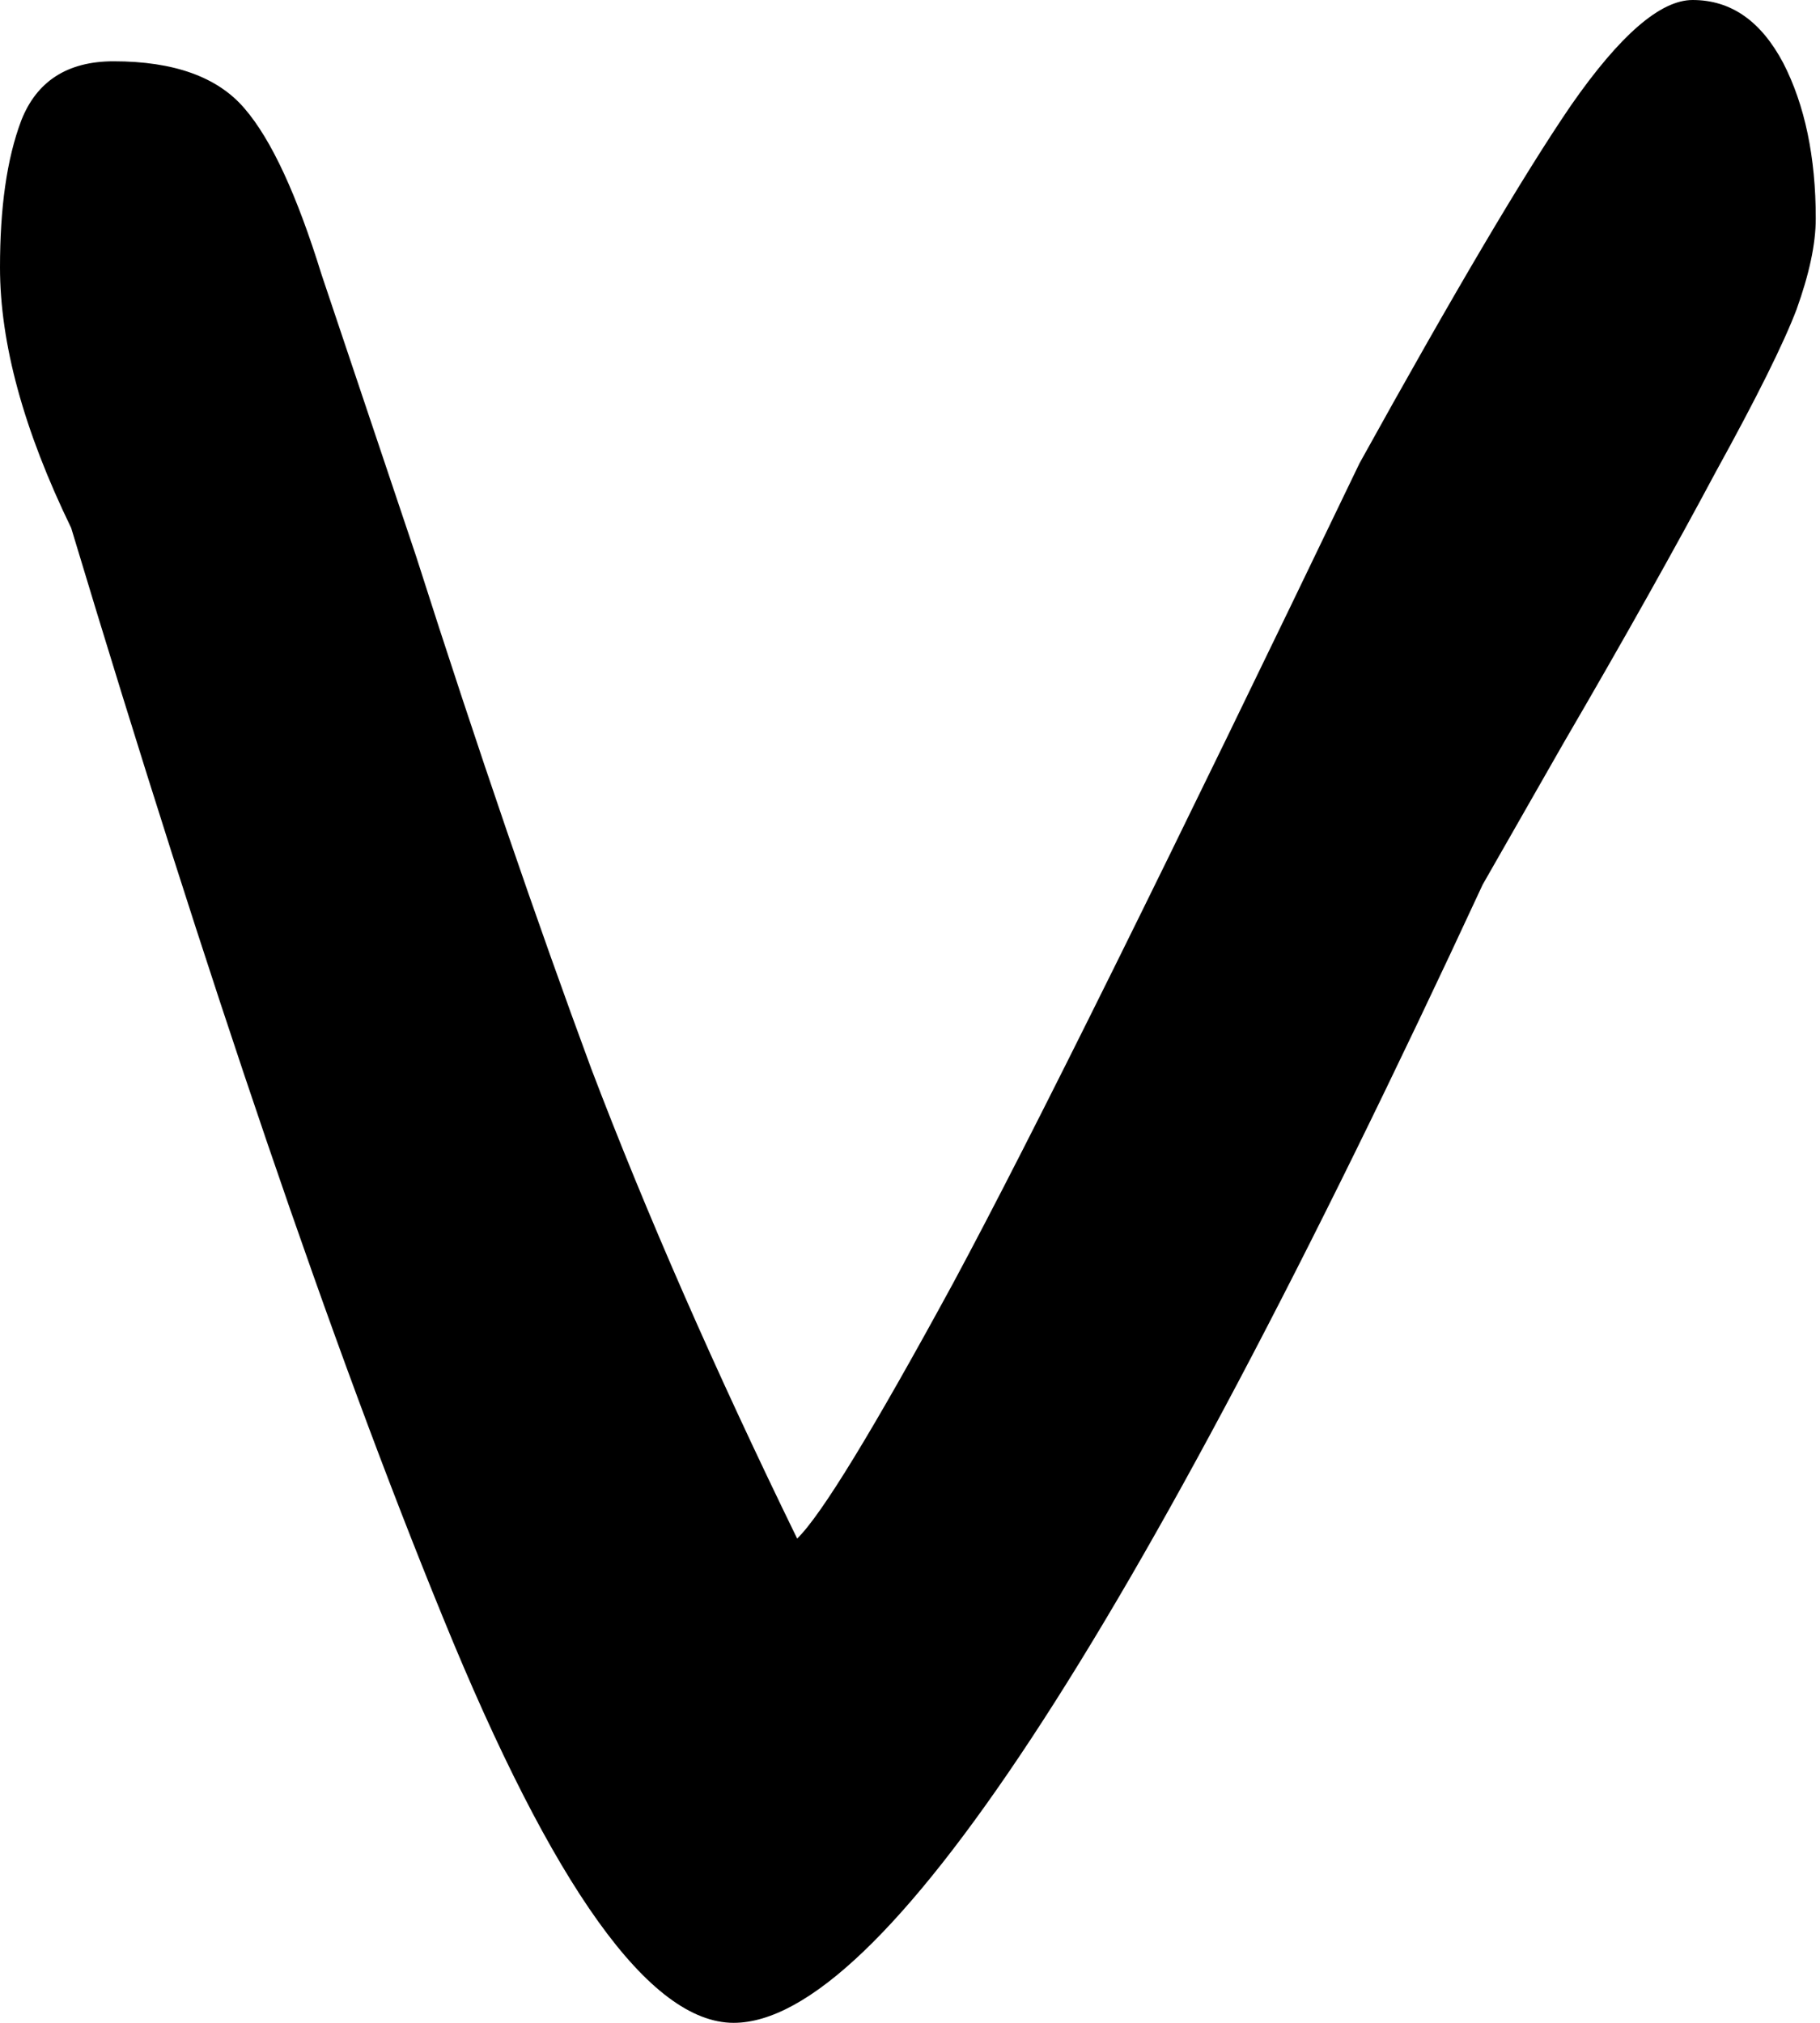 <svg width="9" height="10" viewBox="0 0 9 10" fill="none" xmlns="http://www.w3.org/2000/svg">
<path d="M2.057 2.748C2.366 3.716 2.657 4.561 2.923 5.281C3.195 5.996 3.535 6.772 3.942 7.606C4.061 7.491 4.318 7.07 4.713 6.344C5.106 5.614 5.775 4.261 6.723 2.29C7.185 1.456 7.534 0.864 7.77 0.519C8.011 0.173 8.211 0 8.37 0C8.56 0 8.708 0.104 8.818 0.311C8.925 0.519 8.979 0.776 8.979 1.08C8.979 1.208 8.946 1.357 8.884 1.53C8.82 1.698 8.687 1.966 8.484 2.334C8.287 2.703 8.037 3.15 7.732 3.673L7.332 4.373C5.592 8.124 4.356 10 3.628 10C3.214 10 2.735 9.332 2.19 7.995C1.643 6.659 1.031 4.864 0.352 2.61C0.117 2.126 0 1.698 0 1.322C0 1.029 0.033 0.787 0.105 0.596C0.181 0.402 0.333 0.303 0.562 0.303C0.859 0.303 1.076 0.38 1.209 0.536C1.343 0.691 1.469 0.966 1.59 1.357L2.057 2.748Z" fill="black"/>
</svg>
